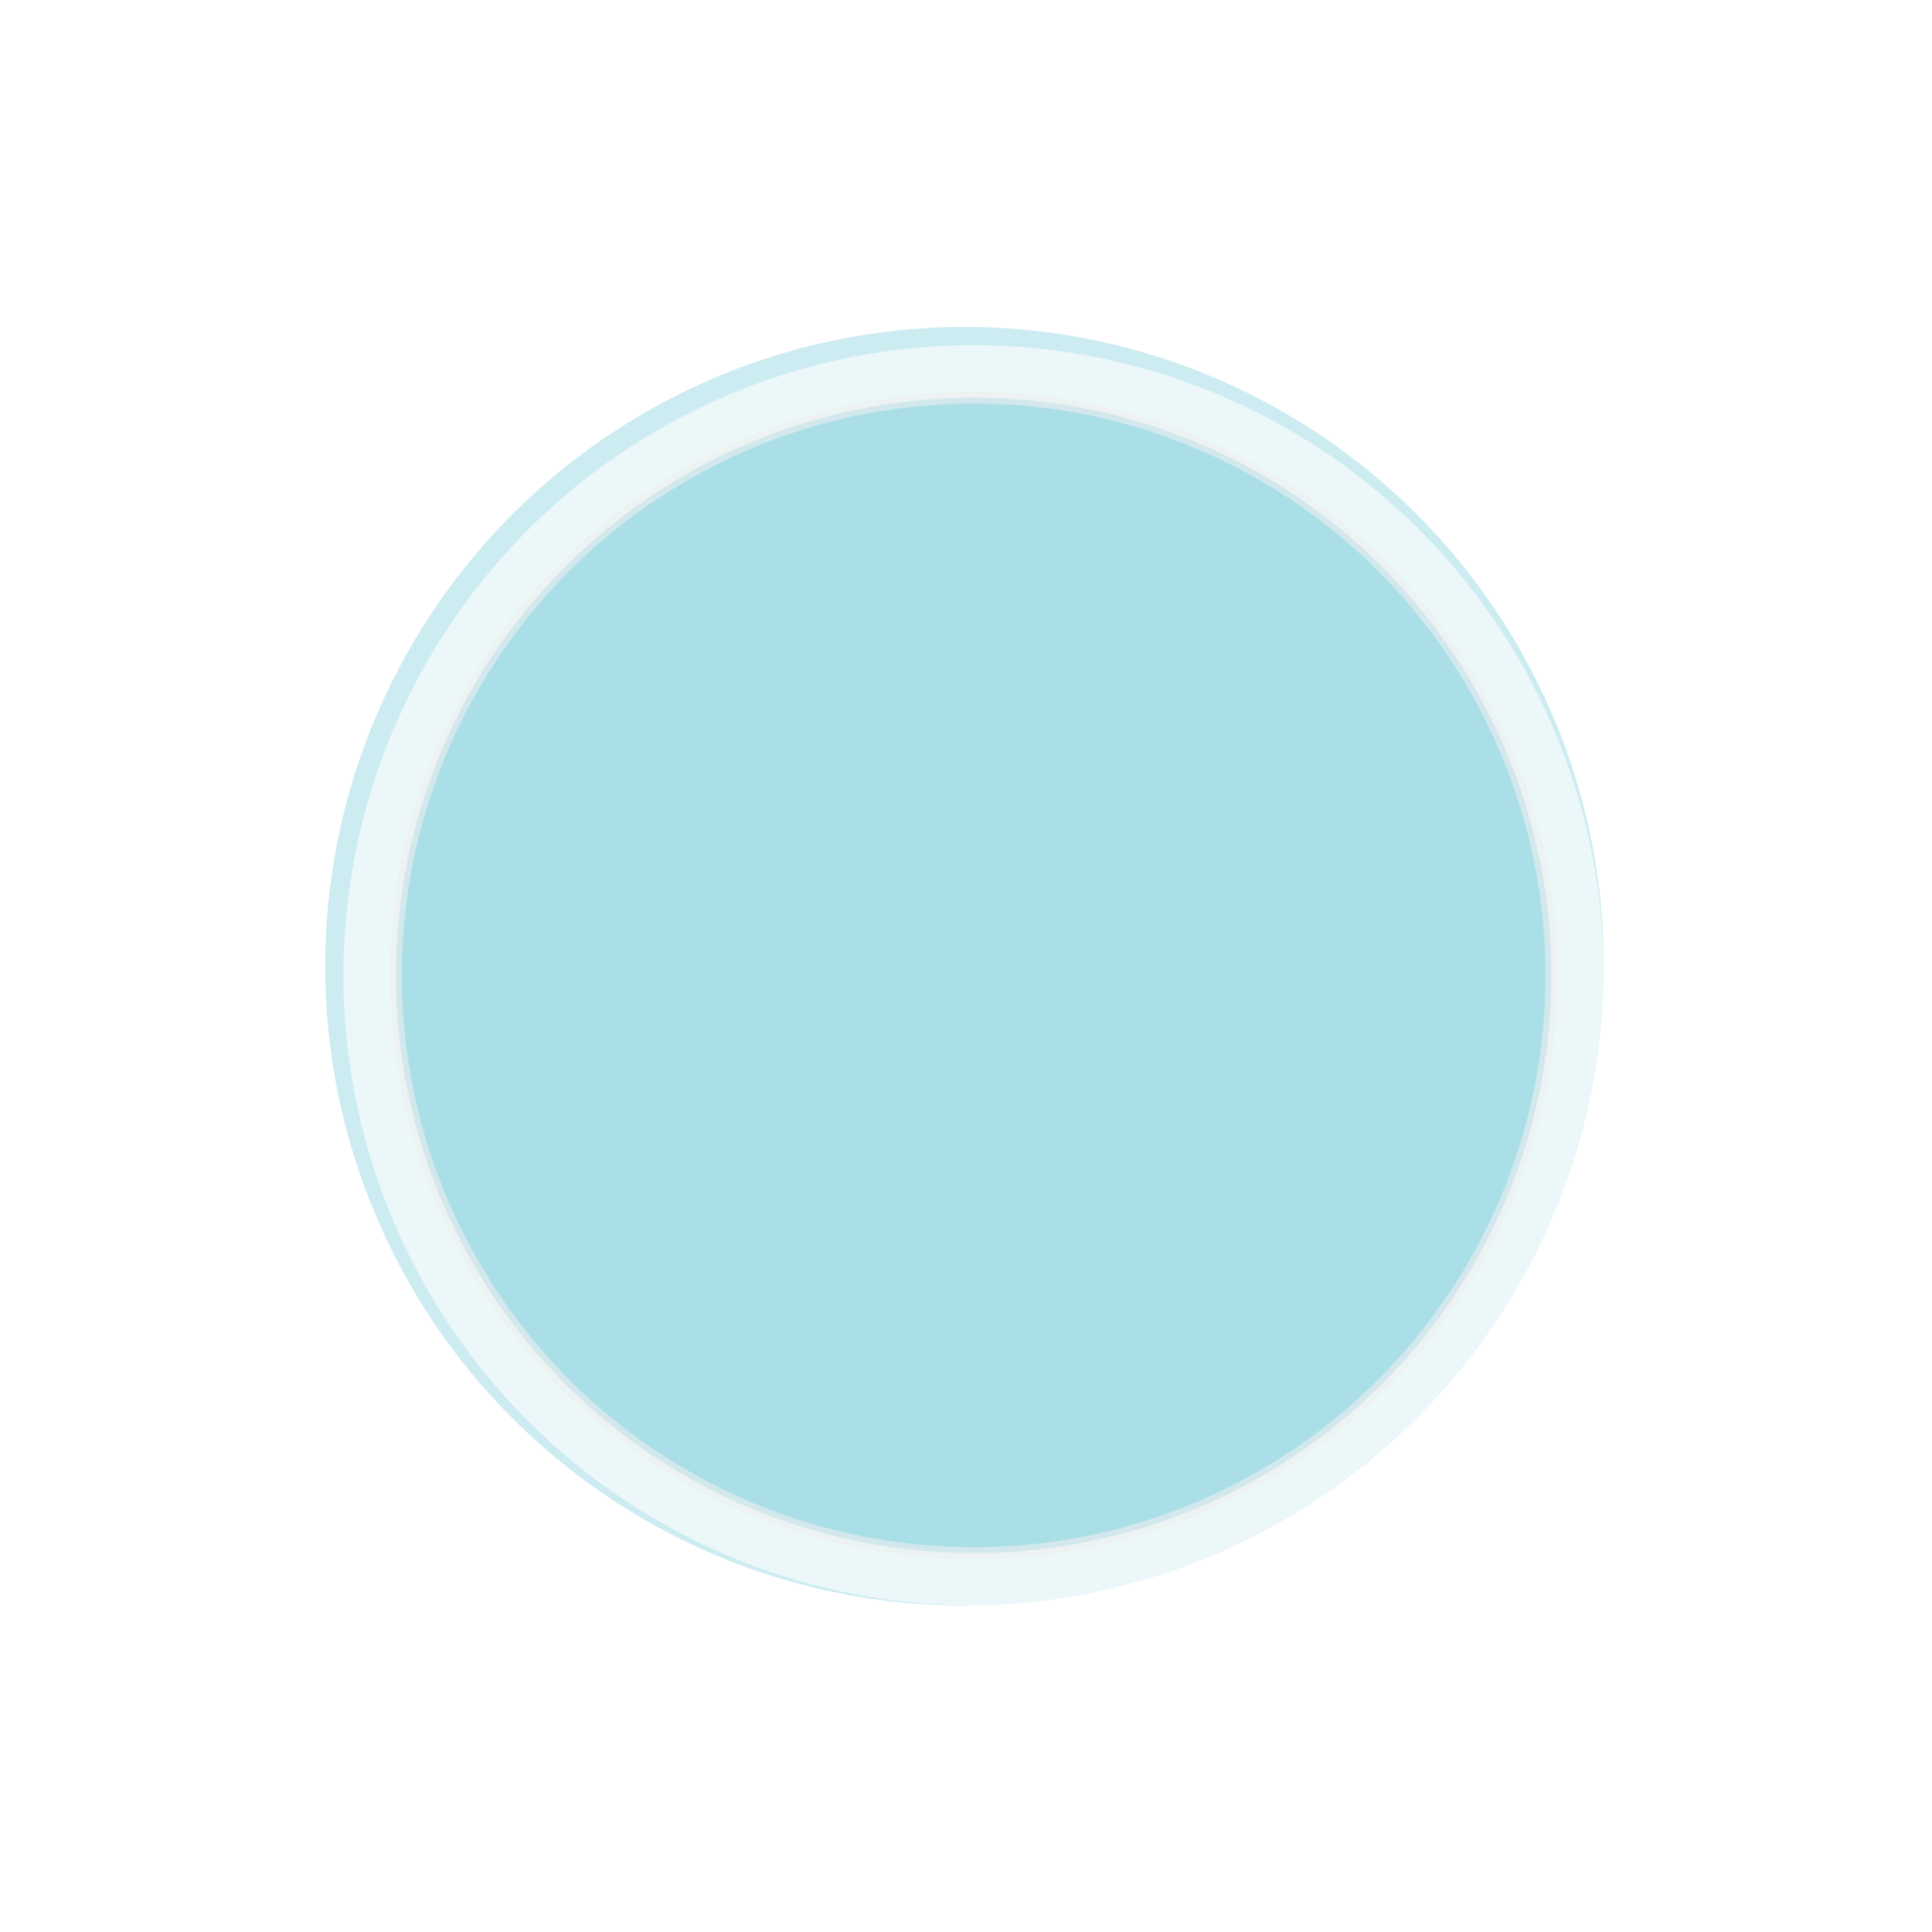 <svg width="329" height="329" viewBox="0 0 329 329" fill="none" xmlns="http://www.w3.org/2000/svg">
<g opacity="0.4" filter="url(#filter0_f_95_2533)">
<circle cx="164.253" cy="164.543" r="108.872" fill="url(#paint0_linear_95_2533)"/>
</g>
<ellipse opacity="0.6" cx="165.805" cy="166.095" rx="107.32" ry="107.32" fill="white"/>
<circle opacity="0.6" cx="165.805" cy="166.095" r="98.379" fill="#80CFDC" stroke="#EEEEEE" stroke-width="2"/>
<defs>
<filter id="filter0_f_95_2533" x="0.381" y="0.671" width="327.745" height="327.745" filterUnits="userSpaceOnUse" color-interpolation-filters="sRGB">
<feFlood flood-opacity="0" result="BackgroundImageFix"/>
<feBlend mode="normal" in="SourceGraphic" in2="BackgroundImageFix" result="shape"/>
<feGaussianBlur stdDeviation="27.5" result="effect1_foregroundBlur_95_2533"/>
</filter>
<linearGradient id="paint0_linear_95_2533" x1="164.253" y1="-26.507" x2="164.253" y2="311.733" gradientUnits="userSpaceOnUse">
<stop stop-color="#80CFDC"/>
<stop offset="1" stop-color="#80CFDC"/>
</linearGradient>
</defs>
</svg>
